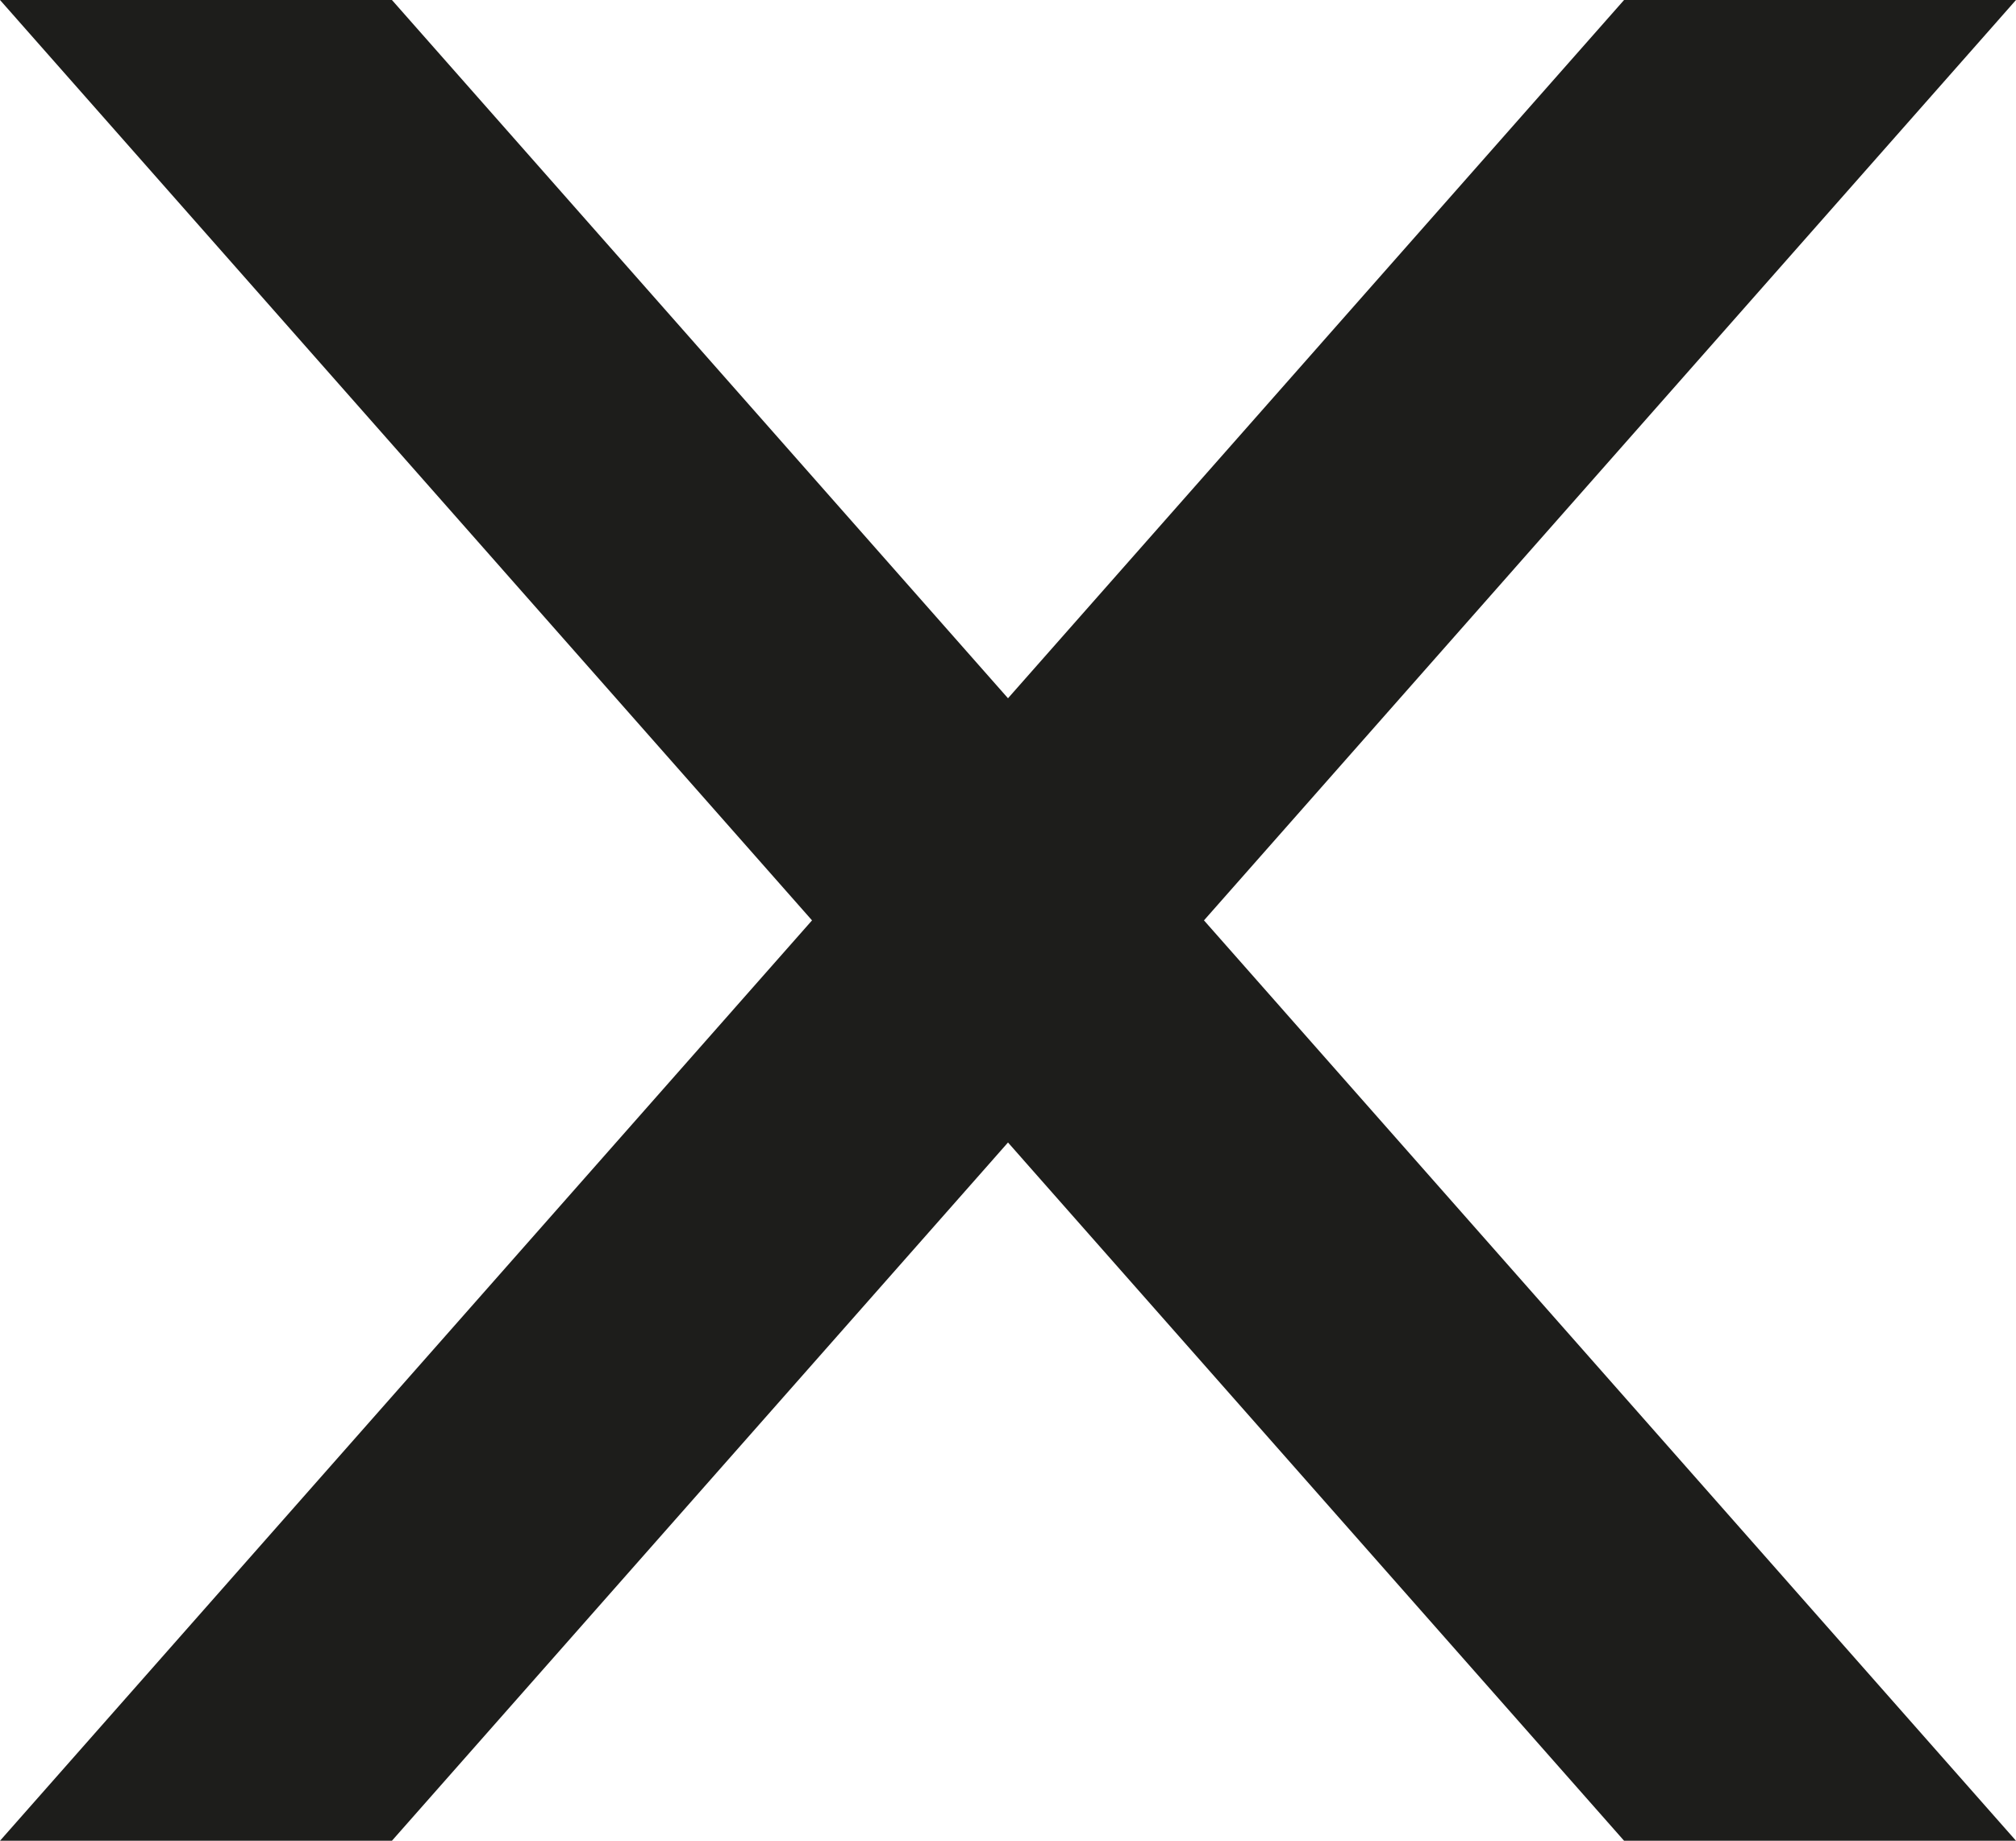 <svg xmlns="http://www.w3.org/2000/svg" viewBox="0 0 1000 913.08"><defs><style>.cls-1{fill:#1d1d1b;}</style></defs><g id="Camada_2" data-name="Camada 2"><g id="Camada_1-2" data-name="Camada 1"><polygon class="cls-1" points="1000 0 805.59 0 500 346.36 194.41 0 0 0 402.79 456.54 0 913.08 194.41 913.08 500 566.72 805.59 913.08 1000 913.08 597.21 456.54 1000 0"/></g></g></svg>
